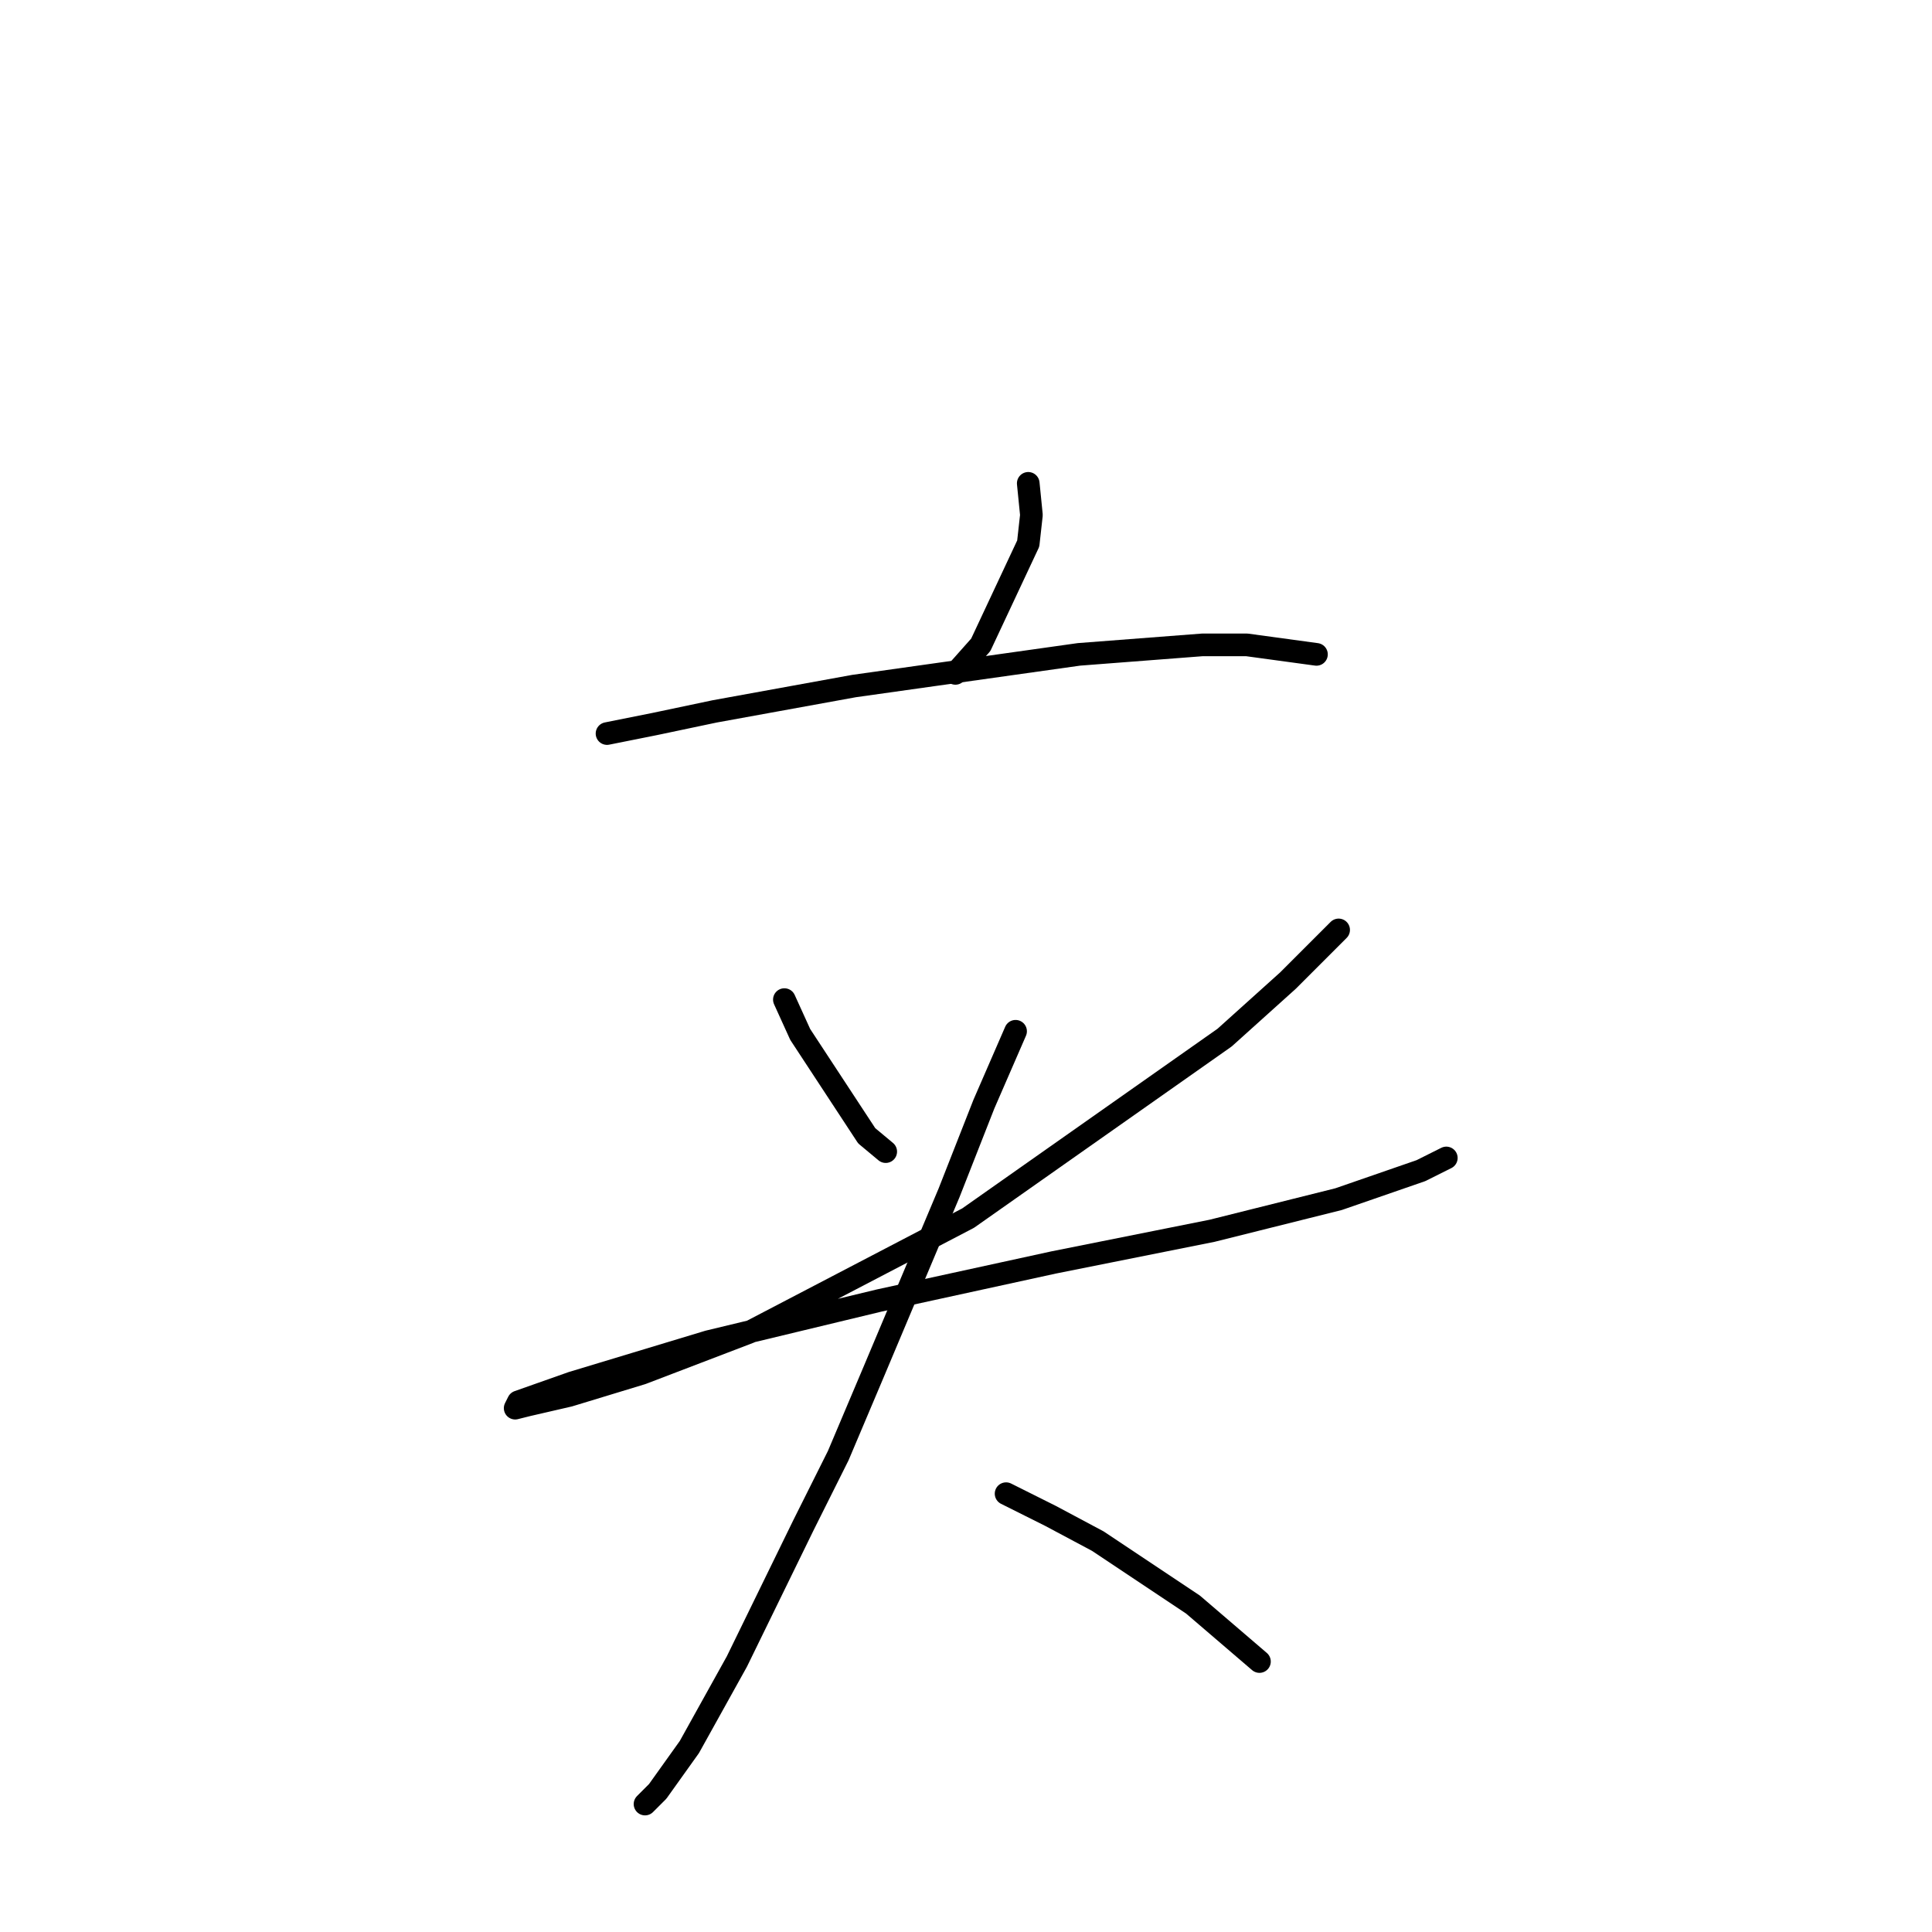 <?xml version="1.0" standalone="no"?>
    <svg width="256" height="256" xmlns="http://www.w3.org/2000/svg" version="1.1">
    <polyline stroke="black" stroke-width="3" stroke-linecap="round" fill="transparent" stroke-linejoin="round" points="136.248 64.046 136.668 68.243 136.248 72.02 129.953 85.449 126.596 89.226 126.596 89.226 " />
        <polyline stroke="black" stroke-width="3" stroke-linecap="round" fill="transparent" stroke-linejoin="round" points="80.433 97.2 86.728 95.941 94.701 94.262 113.167 90.905 142.963 86.708 159.33 85.449 165.205 85.449 174.438 86.708 174.438 86.708 " />
        <polyline stroke="black" stroke-width="3" stroke-linecap="round" fill="transparent" stroke-linejoin="round" points="103.934 132.452 106.032 137.068 114.845 150.498 117.363 152.596 117.363 152.596 " />
        <polyline stroke="black" stroke-width="3" stroke-linecap="round" fill="transparent" stroke-linejoin="round" points="177.376 123.219 170.661 129.934 162.268 137.488 128.275 161.409 99.318 176.517 85.049 181.973 75.397 184.91 69.941 186.169 68.262 186.589 68.682 185.75 75.816 183.232 93.862 177.776 116.524 172.32 139.606 167.284 160.589 163.088 177.376 158.891 188.287 155.114 191.644 153.435 191.644 153.435 " />
        <polyline stroke="black" stroke-width="3" stroke-linecap="round" fill="transparent" stroke-linejoin="round" points="134.57 136.649 130.373 146.301 125.757 158.052 115.685 181.973 111.068 192.884 106.452 202.117 97.639 220.162 91.344 231.493 87.147 237.369 85.469 239.047 85.469 239.047 " />
        <polyline stroke="black" stroke-width="3" stroke-linecap="round" fill="transparent" stroke-linejoin="round" points="133.311 197.92 139.186 200.858 145.481 204.215 158.071 212.608 166.884 220.162 166.884 220.162 " />
        </svg>